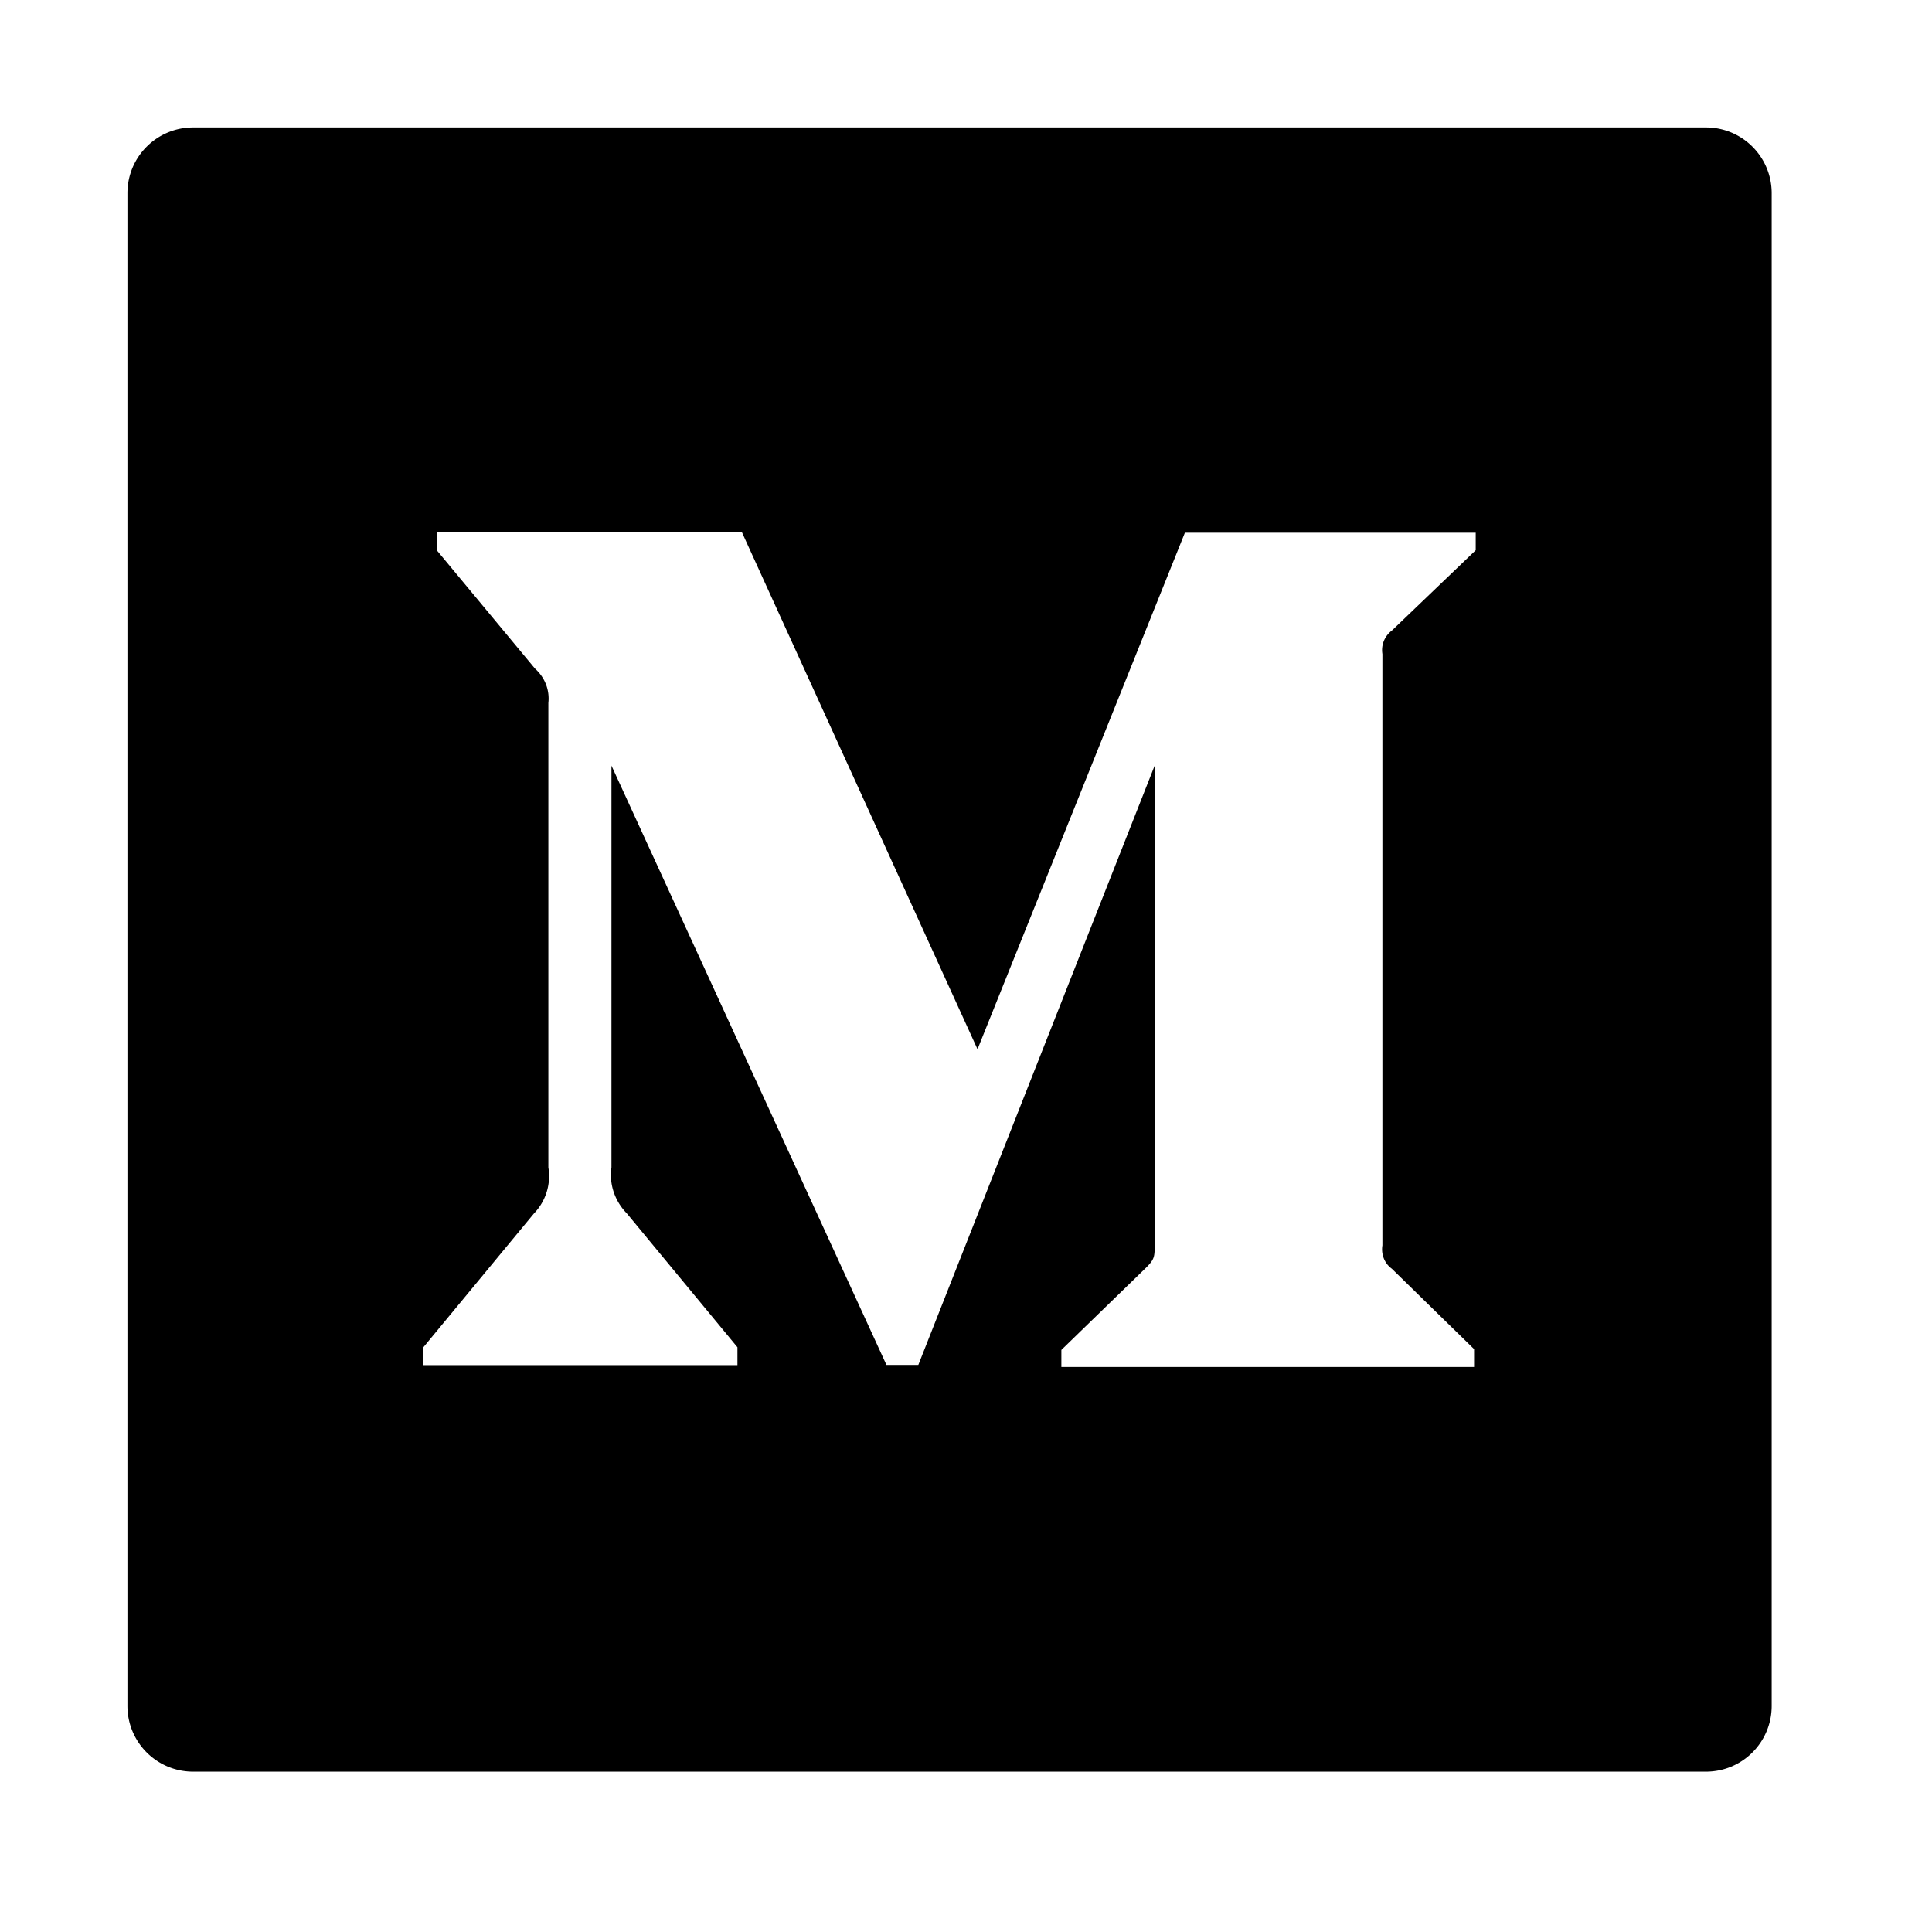 <svg xmlns="http://www.w3.org/2000/svg" viewBox="0 0 940 940">
    <g transform="translate( -50px, -50px )">
        <path d="m880 112h-736c-17.7 0-32 14.3-32 32v736c0 17.7 14.3 32 32 32h736c17.7 0 32-14.3 32-32v-736c0-17.7-14.3-32-32-32zm-112 205.7-40.8 39.1c-3.6 2.7-5.3 7.1-4.6 11.4v287.7c-.7 4.4 1 8.8 4.6 11.4l40 39.1v8.7h-200.8v-8.3l41.3-40.1c4.1-4.1 4.1-5.3 4.1-11.4v-232.8l-115 291.6h-15.5l-133.8-291.6v195.5c-1.2 8.2 1.7 16.5 7.5 22.4l53.8 65.1v8.7h-152.8v-8.7l53.8-65.1a26.1 26.1 0 0 0 7-22.4v-226c.7-6.3-1.7-12.4-6.5-16.7l-47.8-57.6v-8.7h148.5l114.6 251.5 100.9-251.3h141.5z"/>
    </g>
</svg>